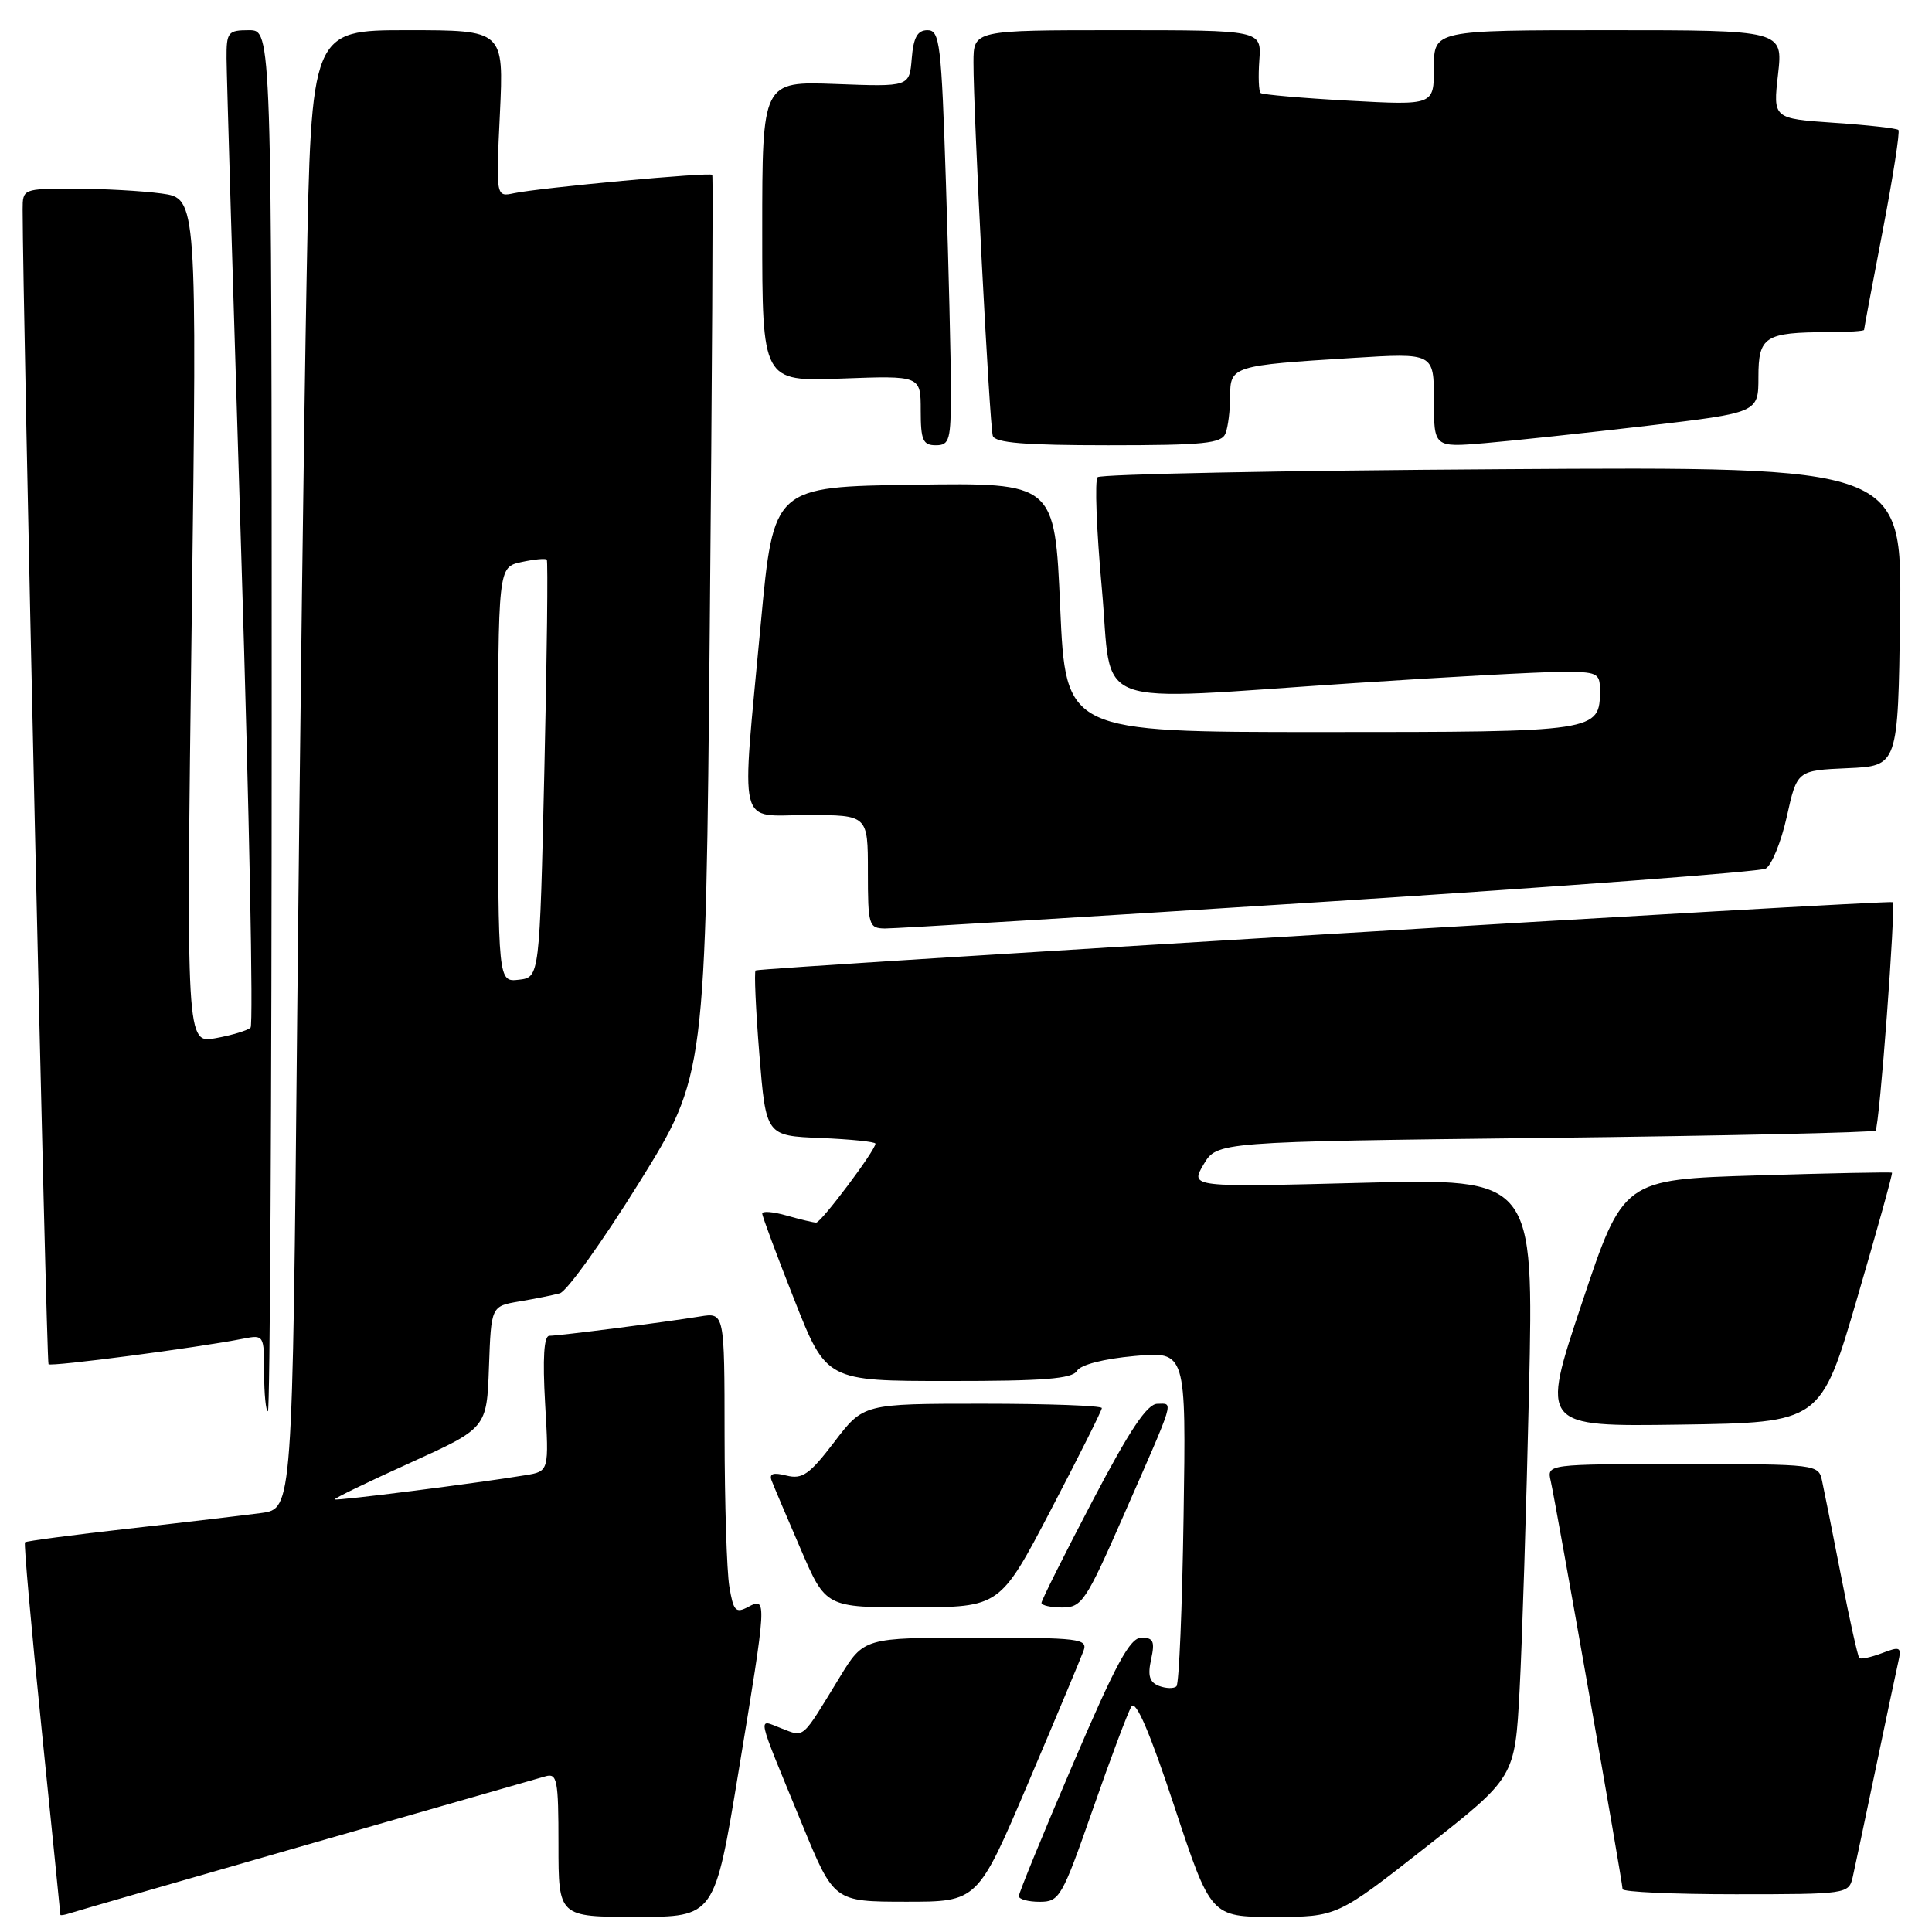 <?xml version="1.0" encoding="UTF-8" standalone="no"?>
<!DOCTYPE svg PUBLIC "-//W3C//DTD SVG 1.1//EN" "http://www.w3.org/Graphics/SVG/1.1/DTD/svg11.dtd" >
<svg xmlns="http://www.w3.org/2000/svg" xmlns:xlink="http://www.w3.org/1999/xlink" version="1.1" viewBox="0 0 256 256">
 <g >
 <path fill="currentColor"
d=" M 40.50 244.49 C 57.00 239.76 71.29 235.66 72.25 235.38 C 73.83 234.91 74.00 235.79 74.00 244.43 C 74.00 254.00 74.00 254.00 84.34 254.00 C 94.69 254.00 94.69 254.00 97.86 234.75 C 101.64 211.86 101.65 211.58 99.13 212.93 C 97.48 213.81 97.18 213.47 96.64 210.22 C 96.30 208.17 96.02 199.17 96.01 190.20 C 96.00 173.91 96.00 173.91 92.75 174.44 C 88.17 175.19 74.07 177.00 72.79 177.00 C 72.07 177.00 71.89 179.97 72.23 185.98 C 72.75 194.96 72.75 194.96 69.62 195.47 C 63.24 196.53 44.57 198.90 44.35 198.68 C 44.23 198.56 48.71 196.38 54.31 193.85 C 64.50 189.23 64.50 189.23 64.79 181.15 C 65.08 173.08 65.08 173.08 68.79 172.45 C 70.83 172.11 73.26 171.62 74.18 171.37 C 75.10 171.12 79.83 164.52 84.68 156.72 C 93.50 142.52 93.50 142.52 94.05 83.01 C 94.35 50.28 94.50 23.35 94.38 23.17 C 94.13 22.78 71.59 24.87 68.11 25.60 C 65.71 26.11 65.71 26.11 66.24 15.06 C 66.76 4.00 66.76 4.00 54.00 4.00 C 41.24 4.00 41.24 4.00 40.63 36.75 C 40.29 54.76 39.73 98.84 39.38 134.71 C 38.76 199.91 38.76 199.91 34.63 200.48 C 32.36 200.78 24.45 201.72 17.05 202.55 C 9.65 203.38 3.47 204.20 3.31 204.36 C 3.15 204.52 4.14 215.64 5.51 229.07 C 6.88 242.51 8.00 253.60 8.00 253.72 C 8.00 253.84 8.56 253.75 9.25 253.52 C 9.94 253.29 24.00 249.23 40.50 244.49 Z  M 188.95 244.75 C 200.73 235.50 200.73 235.50 201.35 224.00 C 201.69 217.68 202.25 199.82 202.60 184.32 C 203.23 156.14 203.23 156.14 180.47 156.73 C 157.70 157.32 157.70 157.32 159.48 154.30 C 161.26 151.29 161.26 151.29 204.66 150.78 C 228.54 150.50 248.27 150.06 248.52 149.81 C 249.04 149.30 251.24 119.86 250.79 119.54 C 250.34 119.22 100.55 128.22 100.12 128.59 C 99.92 128.77 100.14 133.77 100.62 139.71 C 101.50 150.50 101.50 150.50 108.75 150.79 C 112.74 150.96 116.00 151.29 116.00 151.54 C 116.00 152.42 108.81 162.00 108.15 162.00 C 107.79 162.00 106.03 161.58 104.24 161.07 C 102.46 160.56 101.00 160.44 101.00 160.80 C 101.00 161.16 102.91 166.30 105.25 172.22 C 109.50 182.99 109.50 182.99 125.70 182.99 C 138.25 183.00 142.08 182.70 142.70 181.65 C 143.18 180.84 146.23 180.05 150.33 179.68 C 157.17 179.06 157.17 179.06 156.83 200.95 C 156.65 212.99 156.23 223.11 155.89 223.44 C 155.56 223.77 154.52 223.75 153.59 223.40 C 152.31 222.91 152.05 222.04 152.53 219.87 C 153.05 217.49 152.83 217.00 151.25 217.00 C 149.73 217.00 147.87 220.42 142.17 233.75 C 138.22 242.96 135.00 250.84 135.00 251.25 C 135.00 251.66 136.24 252.00 137.76 252.00 C 140.39 252.00 140.72 251.43 144.80 239.75 C 147.15 233.01 149.45 226.88 149.92 226.12 C 150.50 225.20 152.36 229.53 155.61 239.37 C 160.45 254.00 160.45 254.00 168.81 254.00 C 177.17 254.00 177.17 254.00 188.95 244.75 Z  M 136.24 236.25 C 139.92 227.59 143.22 219.71 143.57 218.75 C 144.17 217.13 143.08 217.00 129.34 217.00 C 114.47 217.00 114.47 217.00 111.26 222.25 C 106.14 230.64 106.65 230.20 103.55 229.02 C 100.32 227.79 100.06 226.58 106.29 241.74 C 110.50 251.98 110.50 251.98 120.02 251.99 C 129.54 252.00 129.54 252.00 136.24 236.25 Z  M 245.49 248.75 C 245.77 247.51 247.13 241.10 248.51 234.50 C 249.89 227.90 251.24 221.50 251.52 220.27 C 251.99 218.22 251.81 218.12 249.38 219.05 C 247.92 219.60 246.56 219.90 246.37 219.70 C 246.17 219.51 245.09 214.66 243.97 208.92 C 242.85 203.19 241.71 197.49 241.44 196.25 C 240.97 194.02 240.82 194.00 222.96 194.00 C 204.96 194.00 204.96 194.00 205.48 196.25 C 206.15 199.15 215.00 249.43 215.00 250.32 C 215.00 250.70 221.74 251.00 229.98 251.00 C 244.70 251.00 244.97 250.96 245.49 248.75 Z  M 139.25 200.06 C 142.96 192.96 146.00 186.89 146.00 186.58 C 146.00 186.26 138.89 186.00 130.21 186.00 C 114.41 186.00 114.41 186.00 110.55 191.07 C 107.26 195.38 106.31 196.04 104.21 195.52 C 102.43 195.07 101.89 195.26 102.25 196.20 C 102.52 196.91 104.25 200.99 106.09 205.25 C 109.42 213.00 109.42 213.00 120.96 212.98 C 132.50 212.96 132.50 212.96 139.25 200.06 Z  M 148.80 200.99 C 155.82 184.99 155.52 186.00 153.36 186.01 C 152.00 186.02 149.69 189.48 144.75 198.90 C 141.04 205.98 138.00 212.05 138.00 212.39 C 138.00 212.72 139.24 213.00 140.76 213.00 C 143.34 213.00 143.89 212.17 148.80 200.99 Z  M 246.08 172.03 C 248.73 162.98 250.81 155.49 250.70 155.39 C 250.59 155.29 242.53 155.45 232.79 155.75 C 215.08 156.29 215.08 156.29 209.61 172.67 C 204.14 189.04 204.14 189.04 222.70 188.77 C 241.26 188.50 241.26 188.50 246.08 172.03 Z  M 36.00 95.50 C 36.00 4.00 36.00 4.00 33.00 4.00 C 30.20 4.00 30.00 4.25 30.02 7.75 C 30.03 9.81 30.91 39.40 31.97 73.50 C 33.03 107.60 33.58 135.80 33.20 136.17 C 32.81 136.54 30.74 137.17 28.59 137.56 C 24.68 138.28 24.68 138.28 25.40 82.28 C 26.11 26.29 26.11 26.29 21.42 25.64 C 18.83 25.29 13.63 25.00 9.86 25.00 C 3.04 25.00 3.00 25.02 3.00 27.75 C 3.01 40.65 6.14 180.48 6.43 180.77 C 6.79 181.12 26.19 178.58 32.25 177.38 C 34.96 176.85 35.00 176.91 35.00 181.92 C 35.00 184.71 35.23 187.00 35.50 187.00 C 35.77 187.00 36.00 145.83 36.00 95.50 Z  M 176.00 119.46 C 207.07 117.47 233.15 115.51 233.95 115.10 C 234.74 114.69 236.01 111.59 236.76 108.22 C 238.12 102.09 238.12 102.09 244.81 101.79 C 251.50 101.50 251.50 101.50 251.77 81.67 C 252.04 61.83 252.04 61.83 199.10 62.17 C 169.99 62.35 145.84 62.83 145.44 63.23 C 145.04 63.62 145.29 70.26 146.00 77.98 C 147.49 94.31 143.64 92.87 179.50 90.51 C 191.60 89.71 203.86 89.04 206.75 89.03 C 211.65 89.00 212.00 89.16 212.00 91.43 C 212.00 96.97 211.80 97.00 175.04 97.00 C 141.21 97.00 141.21 97.00 140.48 80.48 C 139.76 63.96 139.76 63.96 121.13 64.23 C 102.50 64.50 102.50 64.50 100.82 82.50 C 98.21 110.57 97.59 108.00 107.00 108.00 C 115.00 108.00 115.00 108.00 115.00 115.50 C 115.00 122.60 115.12 123.00 117.25 123.03 C 118.49 123.05 144.93 121.44 176.00 119.46 Z  M 126.00 51.75 C 126.00 47.76 125.70 35.39 125.34 24.25 C 124.74 5.74 124.53 4.00 122.90 4.00 C 121.57 4.00 121.04 4.94 120.81 7.75 C 120.50 11.50 120.50 11.50 110.75 11.13 C 101.00 10.77 101.00 10.77 101.00 30.66 C 101.00 50.55 101.00 50.55 111.50 50.16 C 122.00 49.77 122.00 49.77 122.00 54.39 C 122.00 58.33 122.29 59.00 124.00 59.00 C 125.82 59.00 126.00 58.33 126.00 51.75 Z  M 162.39 57.42 C 162.73 56.55 163.00 54.33 163.00 52.50 C 163.00 48.52 163.35 48.41 179.25 47.43 C 190.00 46.76 190.00 46.76 190.00 53.03 C 190.00 59.29 190.00 59.29 196.75 58.72 C 200.46 58.40 210.14 57.37 218.25 56.42 C 233.00 54.68 233.00 54.68 233.00 49.96 C 233.00 44.58 233.85 44.04 242.25 44.01 C 244.86 44.01 247.00 43.87 247.00 43.71 C 247.00 43.55 248.11 37.61 249.48 30.52 C 250.84 23.42 251.77 17.44 251.55 17.22 C 251.33 17.00 247.51 16.57 243.04 16.27 C 234.93 15.71 234.93 15.71 235.60 9.85 C 236.26 4.00 236.26 4.00 213.13 4.00 C 190.00 4.00 190.00 4.00 190.00 8.98 C 190.00 13.95 190.00 13.95 178.75 13.34 C 172.56 13.00 167.29 12.54 167.04 12.32 C 166.79 12.10 166.71 10.13 166.87 7.96 C 167.15 4.00 167.15 4.00 148.08 4.00 C 129.00 4.00 129.00 4.00 128.99 8.25 C 128.97 14.87 131.12 56.35 131.55 57.75 C 131.84 58.68 135.80 59.00 146.86 59.00 C 159.55 59.00 161.88 58.76 162.39 57.42 Z  M 66.00 102.65 C 66.00 75.16 66.00 75.16 69.07 74.48 C 70.76 74.11 72.28 73.97 72.45 74.15 C 72.62 74.34 72.48 86.88 72.13 102.00 C 71.50 129.50 71.50 129.50 68.75 129.82 C 66.00 130.13 66.00 130.13 66.00 102.65 Z "/>
</g>
</svg>